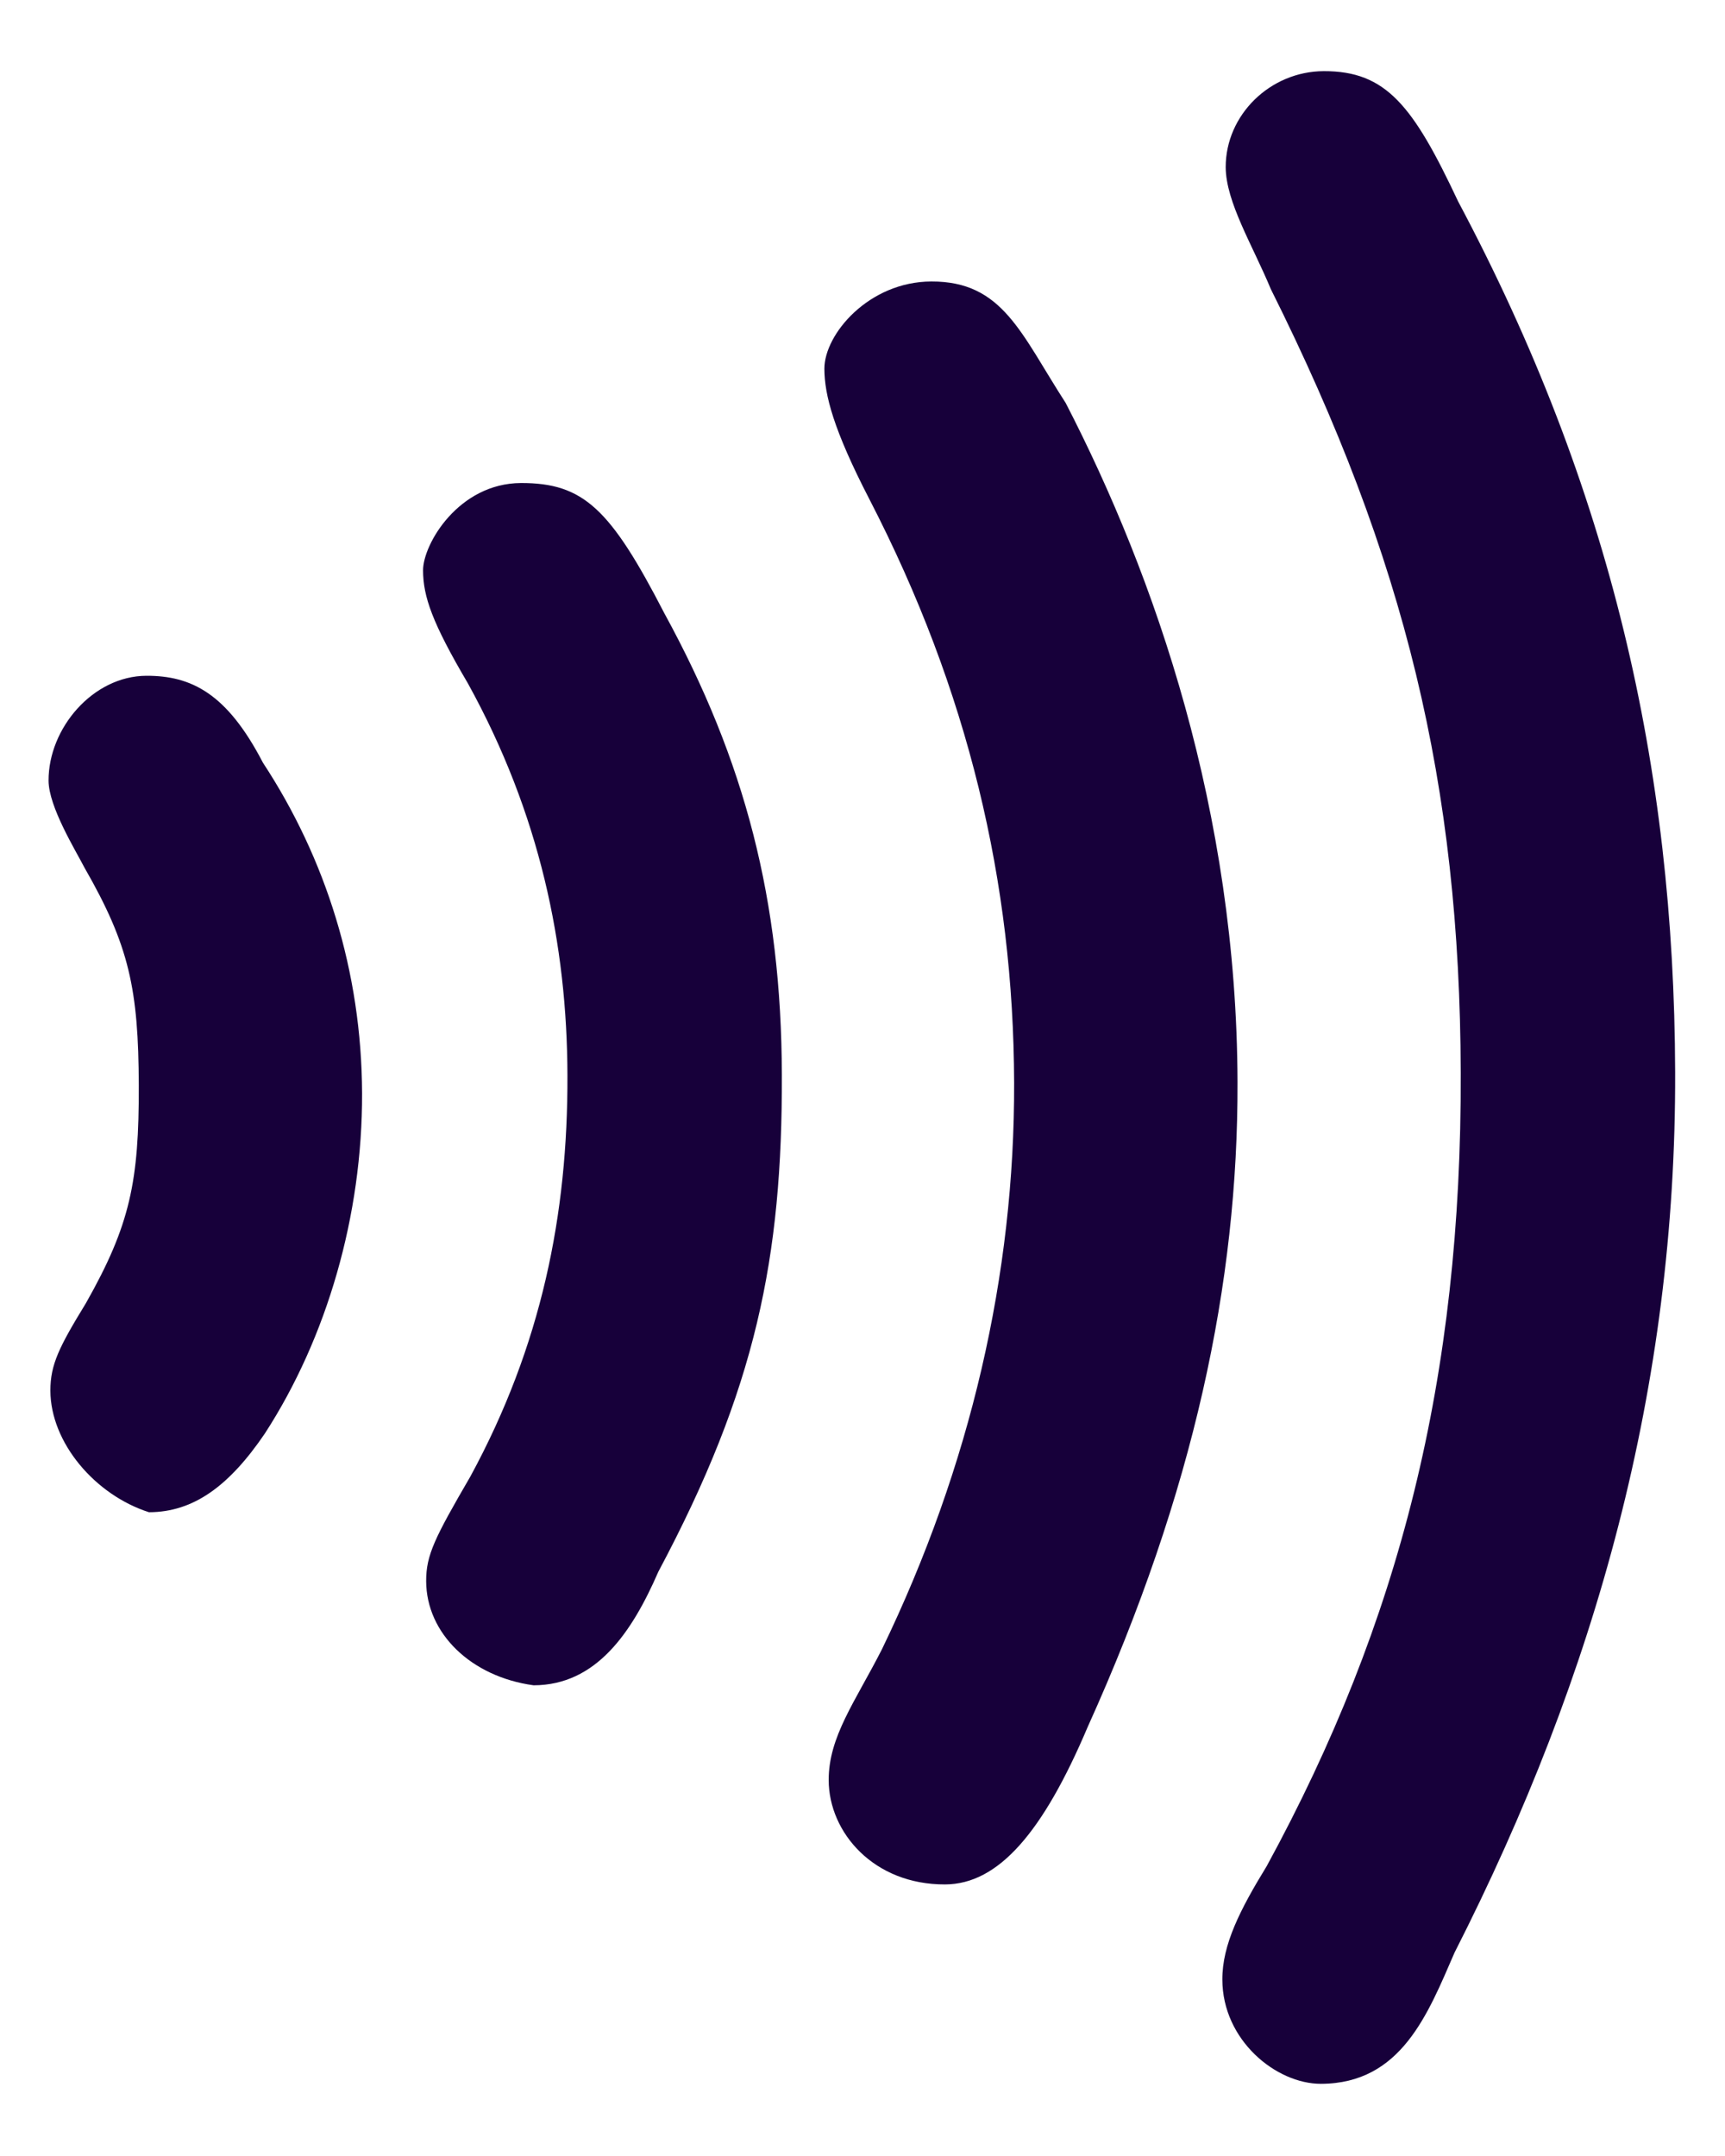 <svg width="20" height="25" viewBox="0 0 20 25" fill="none"
  xmlns="http://www.w3.org/2000/svg">
  <path fill-rule="evenodd" clip-rule="evenodd" d="M0.584 16.125C0.584 15.822 0.686 15.618 0.995 15.113C1.511 14.202 1.612 13.697 1.609 12.585C1.605 11.474 1.501 10.969 0.98 10.062C0.876 9.86 0.564 9.355 0.563 9.052C0.561 8.446 1.076 7.838 1.698 7.836C2.216 7.835 2.63 8.037 3.048 8.843C3.776 9.952 4.193 11.264 4.198 12.678C4.202 14.092 3.792 15.509 3.071 16.622C2.658 17.23 2.245 17.534 1.727 17.535C1.105 17.336 0.586 16.731 0.584 16.125ZM4.941 18.334C4.94 18.03 5.042 17.829 5.454 17.12C6.278 15.602 6.584 14.085 6.579 12.47C6.575 10.954 6.26 9.439 5.426 7.926C5.01 7.22 4.906 6.917 4.905 6.614C4.904 6.311 5.316 5.604 6.04 5.601C6.766 5.599 7.078 5.901 7.703 7.112C8.64 8.826 9.059 10.442 9.065 12.462C9.071 14.584 8.765 16.1 7.633 18.225C7.325 18.933 6.912 19.54 6.187 19.542C5.461 19.443 4.943 18.94 4.941 18.334ZM9.608 20.643C9.606 20.138 9.916 19.732 10.225 19.125C11.253 17 11.765 14.777 11.758 12.554C11.751 10.231 11.226 8.009 10.081 5.791C9.664 4.984 9.559 4.58 9.558 4.277C9.557 3.874 10.074 3.266 10.798 3.264C11.627 3.261 11.835 3.867 12.356 4.673C13.397 6.69 14.339 9.415 14.348 12.547C14.355 14.871 13.844 17.297 12.61 20.027C12.095 21.241 11.579 21.849 10.957 21.851C10.13 21.854 9.61 21.249 9.608 20.643ZM14.172 22.954C14.171 22.549 14.377 22.144 14.687 21.638C16.231 18.804 16.947 15.974 16.936 12.438C16.926 9.104 16.297 6.48 14.734 3.352C14.525 2.848 14.213 2.344 14.211 1.939C14.21 1.333 14.726 0.827 15.348 0.825C16.072 0.823 16.384 1.225 16.906 2.336C18.677 5.665 19.411 8.895 19.422 12.431C19.433 16.068 18.511 19.405 16.864 22.642C16.556 23.35 16.248 24.16 15.316 24.163C14.797 24.164 14.174 23.66 14.172 22.954Z" fill="#17003A"/>
</svg>
